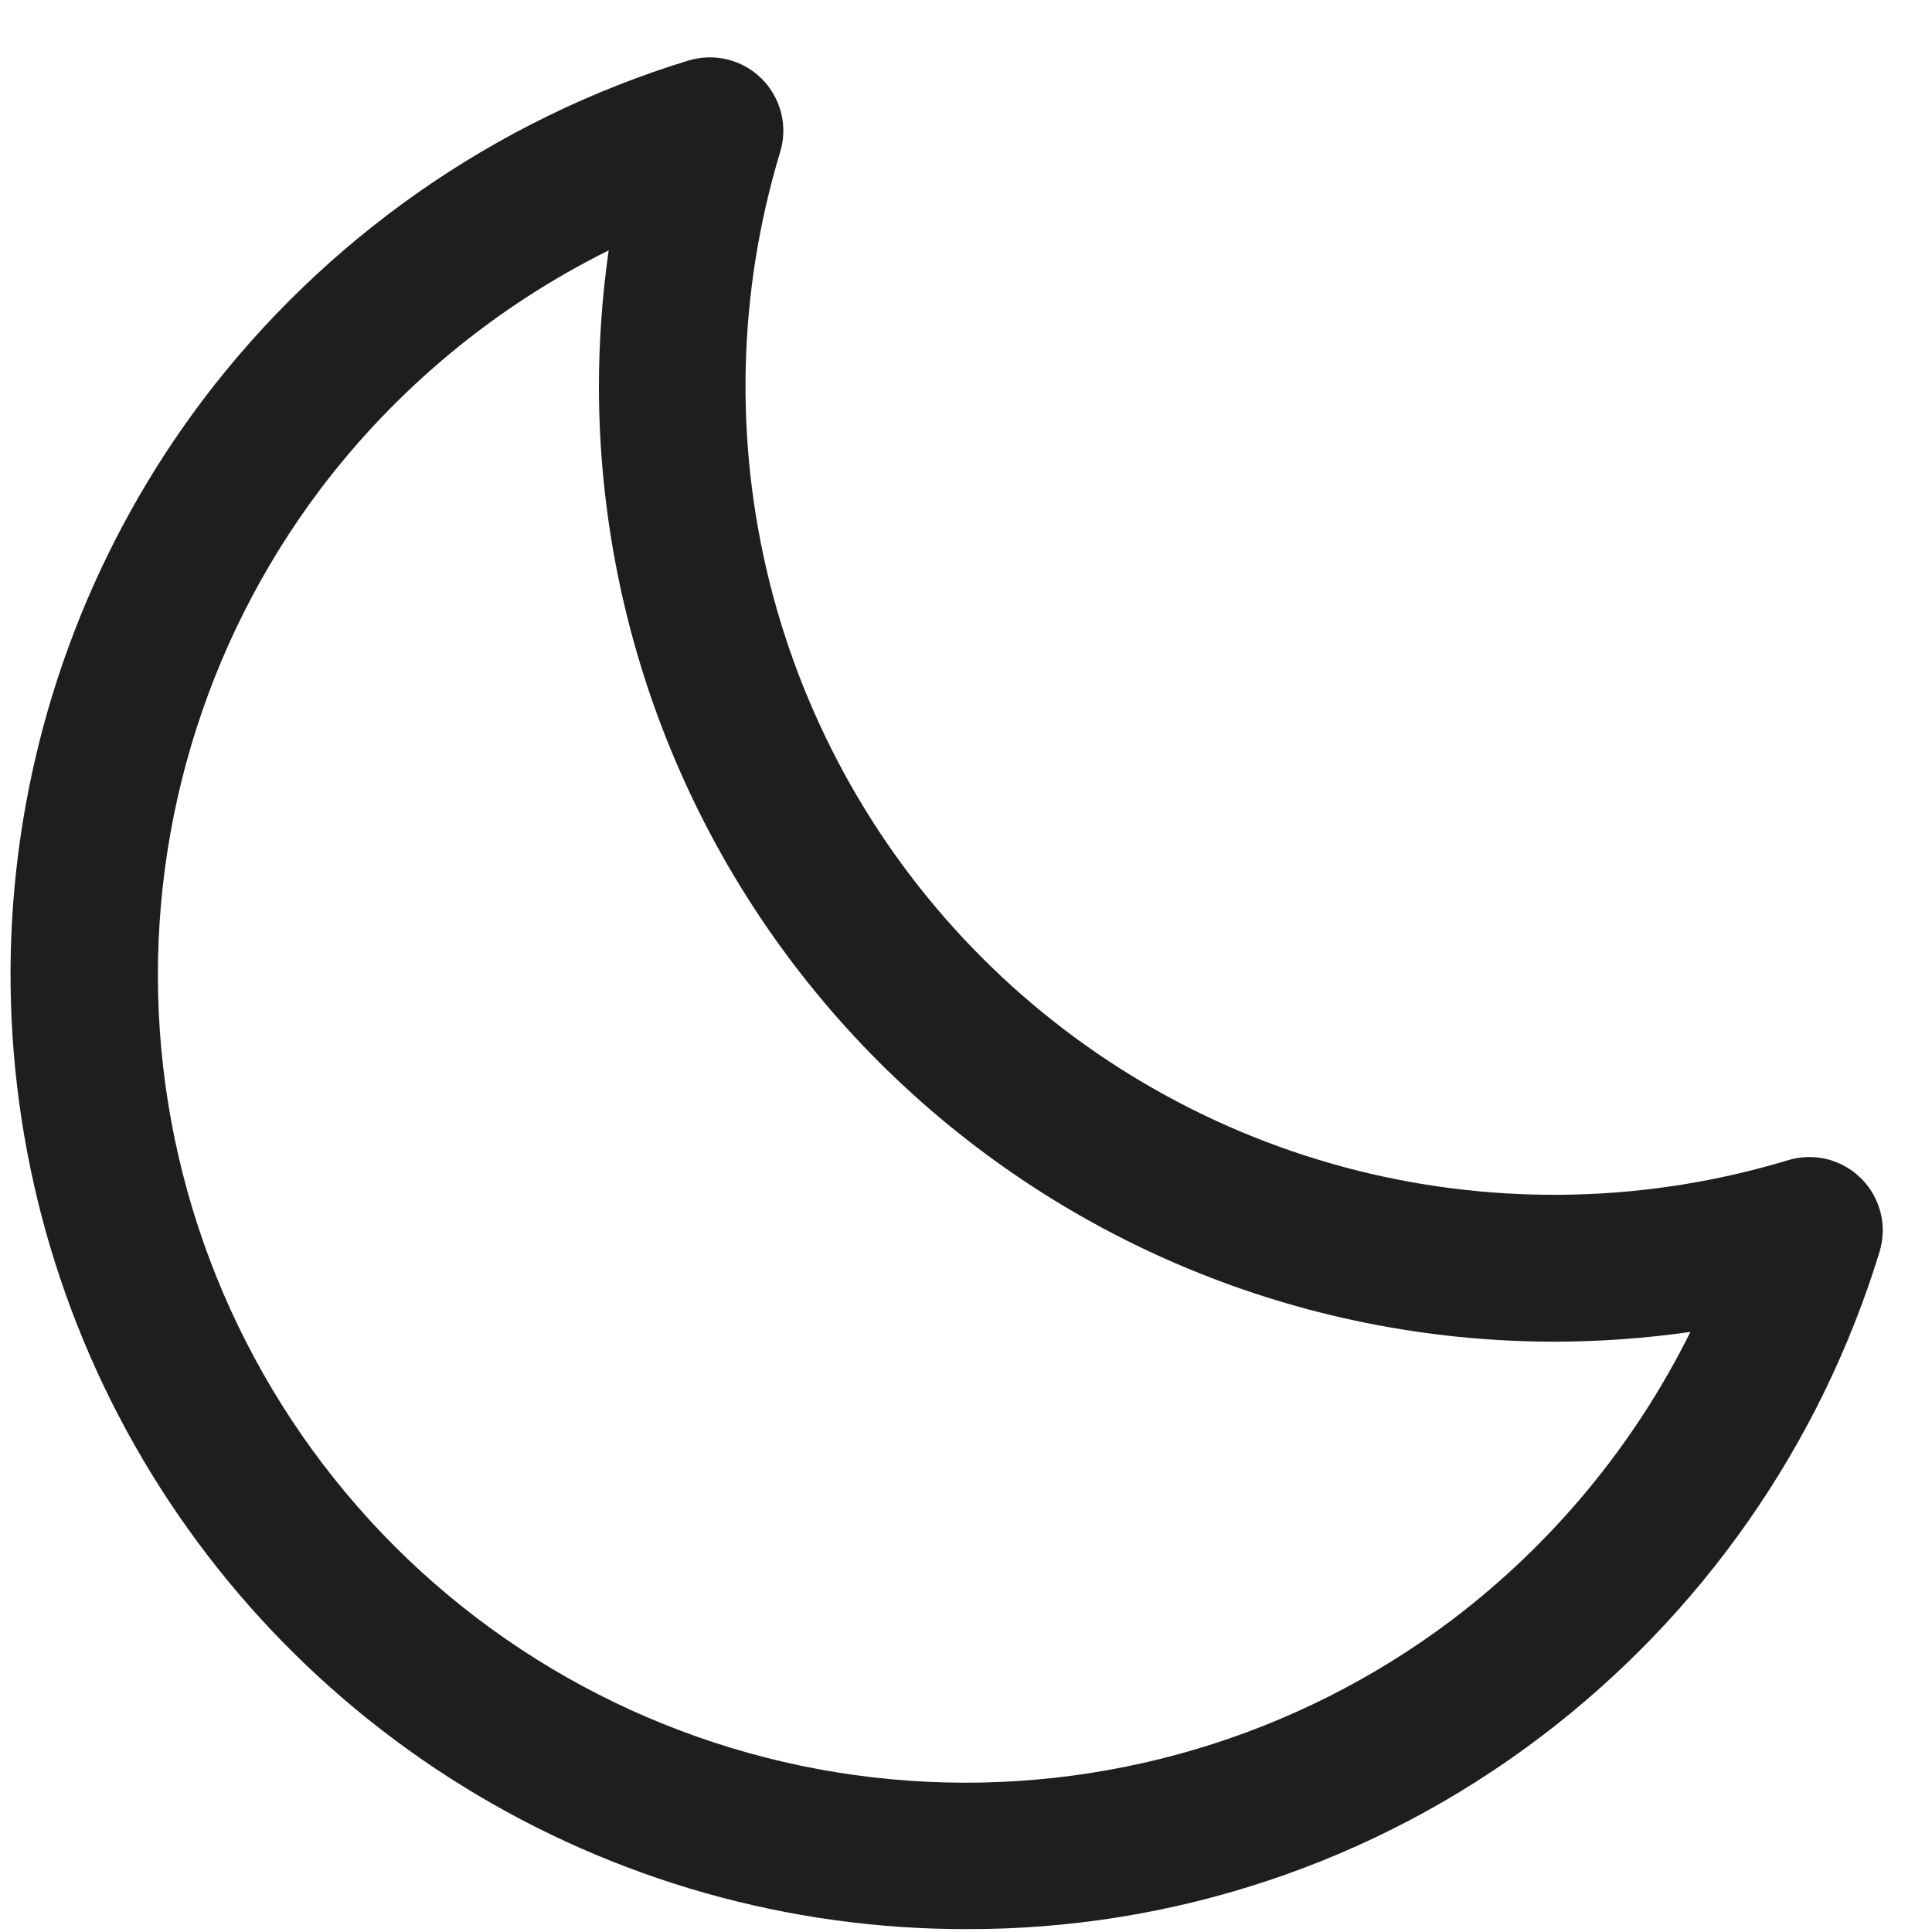 <svg width="20" height="20" viewBox="0 0 20 20" fill="none" xmlns="http://www.w3.org/2000/svg">
<path d="M19.268 12.201C19.171 12.103 19.049 12.034 18.915 12C18.781 11.967 18.64 11.97 18.508 12.011C17.059 12.449 15.518 12.485 14.049 12.117C12.581 11.748 11.239 10.988 10.169 9.917C9.098 8.847 8.338 7.505 7.969 6.037C7.601 4.568 7.637 3.027 8.075 1.578C8.116 1.446 8.12 1.305 8.087 1.171C8.053 1.037 7.984 0.914 7.886 0.816C7.789 0.719 7.666 0.649 7.532 0.616C7.398 0.583 7.257 0.587 7.125 0.627C5.121 1.241 3.362 2.472 2.098 4.143C0.992 5.611 0.318 7.358 0.15 9.188C-0.017 11.018 0.329 12.859 1.15 14.503C1.971 16.147 3.234 17.529 4.798 18.495C6.361 19.461 8.163 19.972 10.001 19.97C12.144 19.977 14.231 19.28 15.941 17.986C17.613 16.722 18.843 14.963 19.457 12.959C19.497 12.827 19.501 12.687 19.468 12.554C19.434 12.42 19.366 12.298 19.268 12.201ZM15.027 16.772C13.417 17.985 11.423 18.575 9.412 18.434C7.402 18.293 5.509 17.431 4.084 16.006C2.659 14.58 1.796 12.688 1.655 10.678C1.514 8.667 2.104 6.673 3.317 5.063C4.107 4.02 5.128 3.174 6.301 2.592C6.234 3.061 6.2 3.534 6.2 4.007C6.203 6.627 7.245 9.139 9.097 10.992C10.95 12.844 13.462 13.886 16.082 13.889C16.556 13.889 17.03 13.855 17.499 13.788C16.917 14.961 16.071 15.982 15.027 16.772Z" fill="#1E1E1E"/>
</svg>
